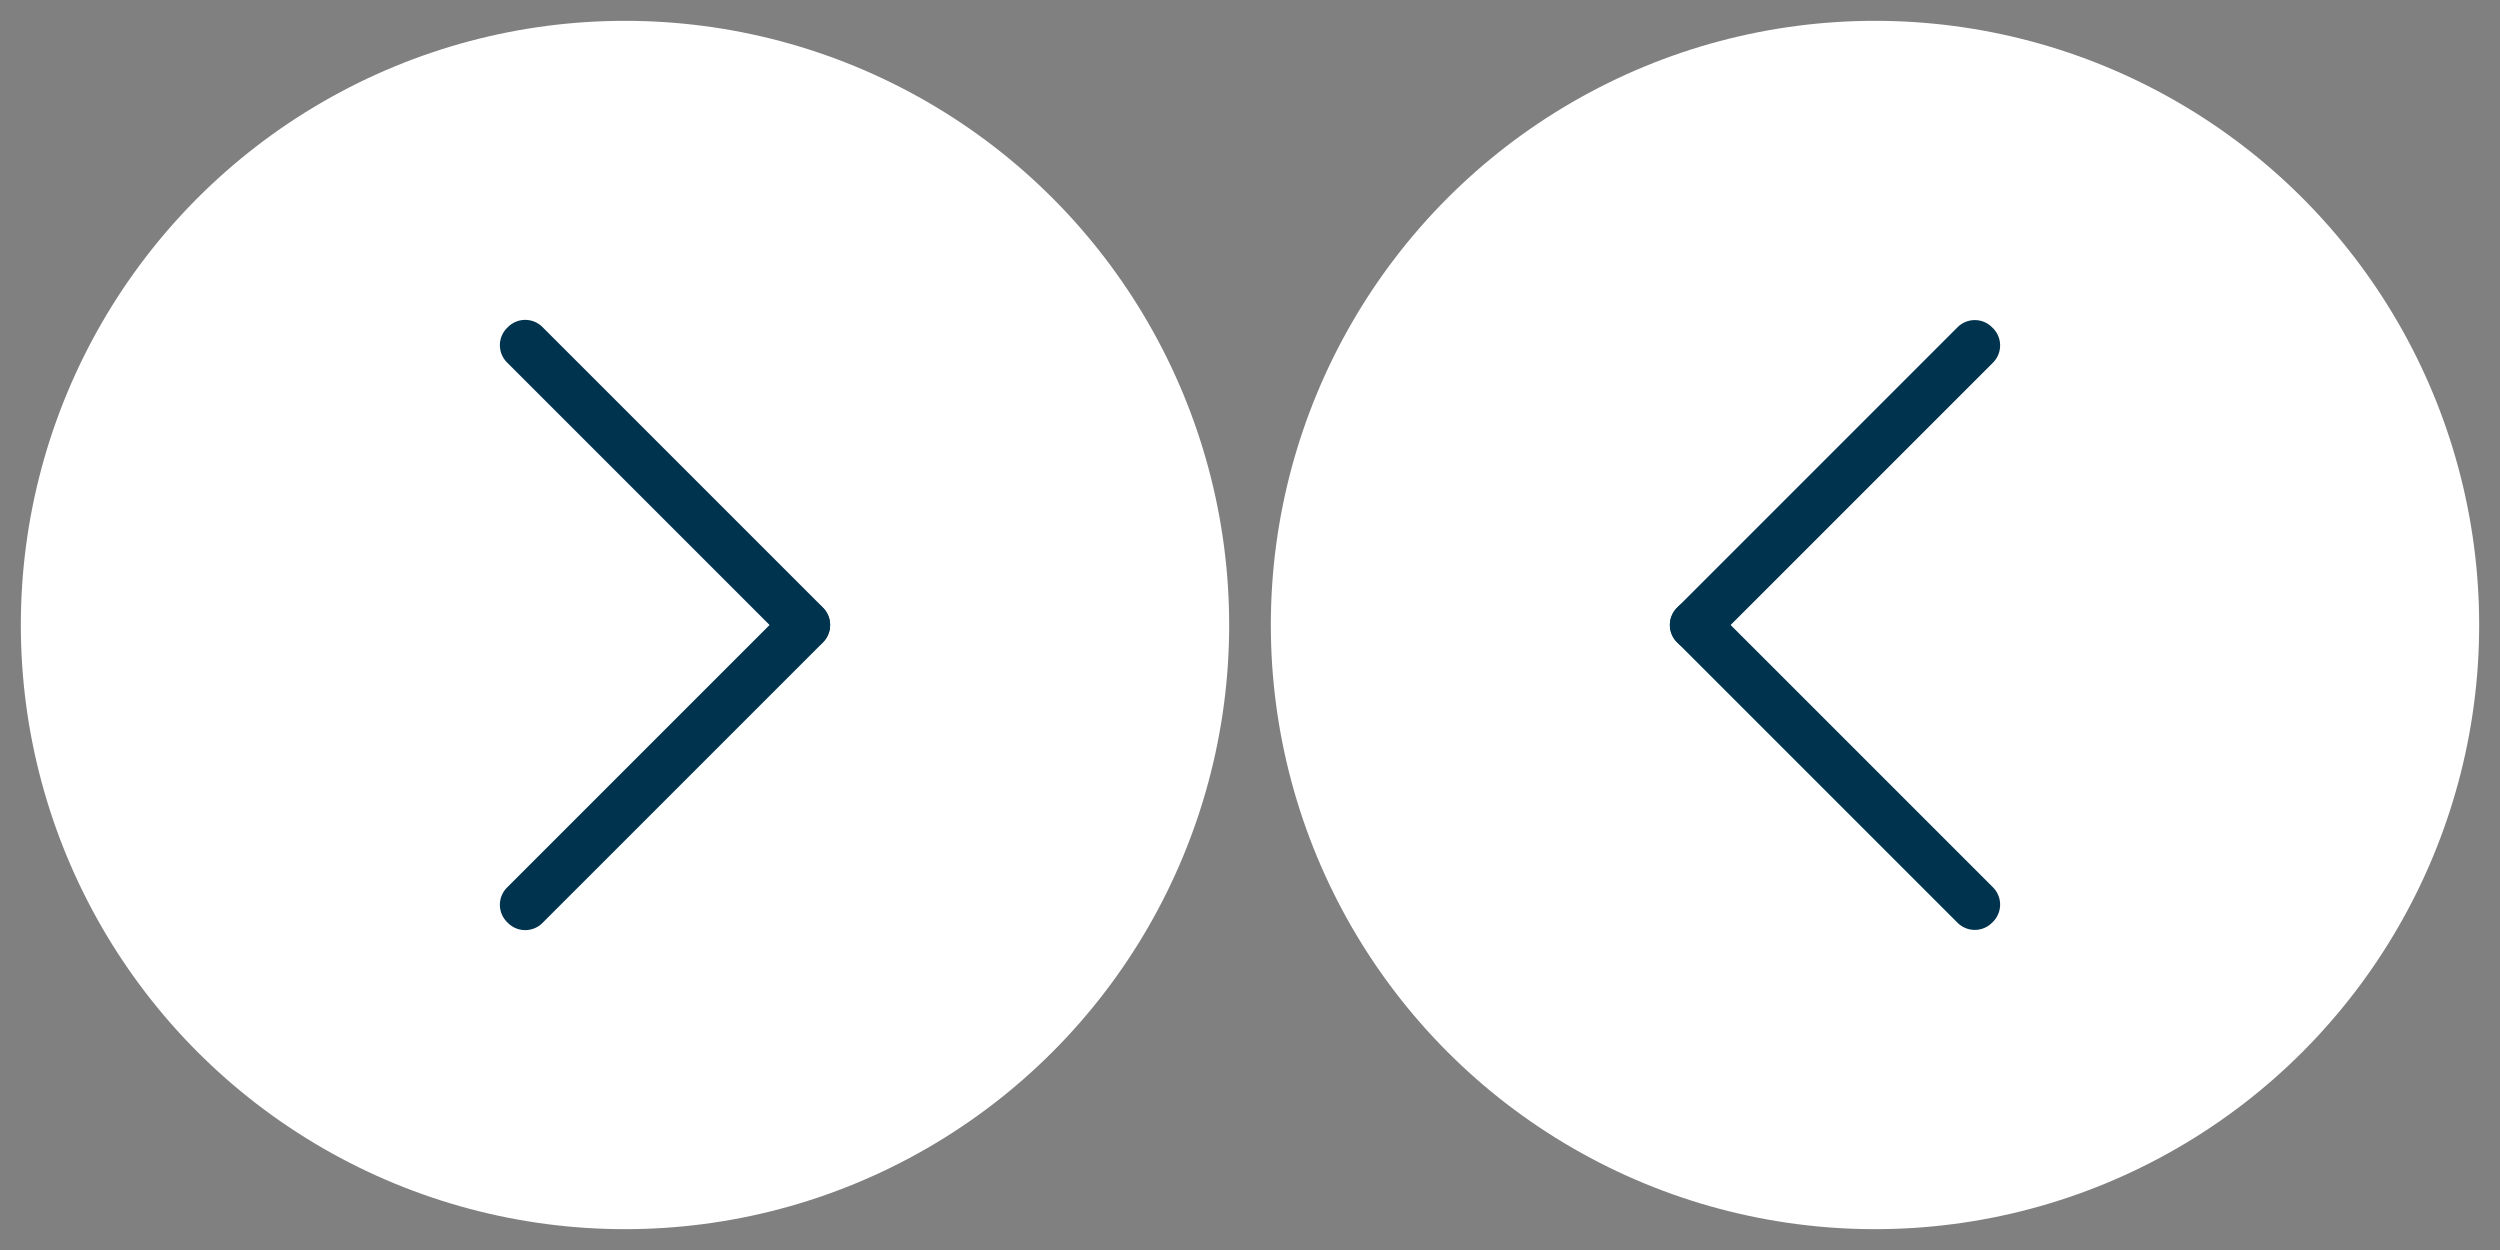 <svg id="Layer_1" data-name="Layer 1" xmlns="http://www.w3.org/2000/svg" viewBox="0 0 600 300"><rect x="0" y="0" width="600" height="300" fill="#808080" stroke="none"/><defs><style>.cls-1{fill:#fff;}.cls-2{fill:#00334d;}</style></defs><title>Artboard 1</title><circle class="cls-1" cx="150" cy="150" r="145"/><path class="cls-2" d="M121.7,87a5.85,5.85,0,0,1,0-8.3l.2-.2a5.85,5.85,0,0,1,8.3,0l67.3,67.3a5.85,5.85,0,0,1,0,8.3l-.2.2a5.85,5.85,0,0,1-8.3,0Z"/><path class="cls-2" d="M121.7,213a5.85,5.85,0,0,0,0,8.3l.2.2a5.85,5.85,0,0,0,8.3,0l67.3-67.3a5.85,5.85,0,0,0,0-8.3l-.2-.2a5.85,5.85,0,0,0-8.3,0Z"/><circle class="cls-1" cx="450" cy="150" r="145"/><path class="cls-2" d="M411,154.35a5.85,5.85,0,0,1-8.3,0l-.2-.2a5.85,5.85,0,0,1,0-8.3l67.3-67.3a5.85,5.85,0,0,1,8.3,0l.2.2a5.85,5.85,0,0,1,0,8.3Z"/><path class="cls-2" d="M411,145.65a5.85,5.85,0,0,0-8.3,0l-.2.2a5.85,5.85,0,0,0,0,8.3l67.3,67.3a5.85,5.85,0,0,0,8.3,0l.2-.2a5.85,5.85,0,0,0,0-8.3Z"/></svg>